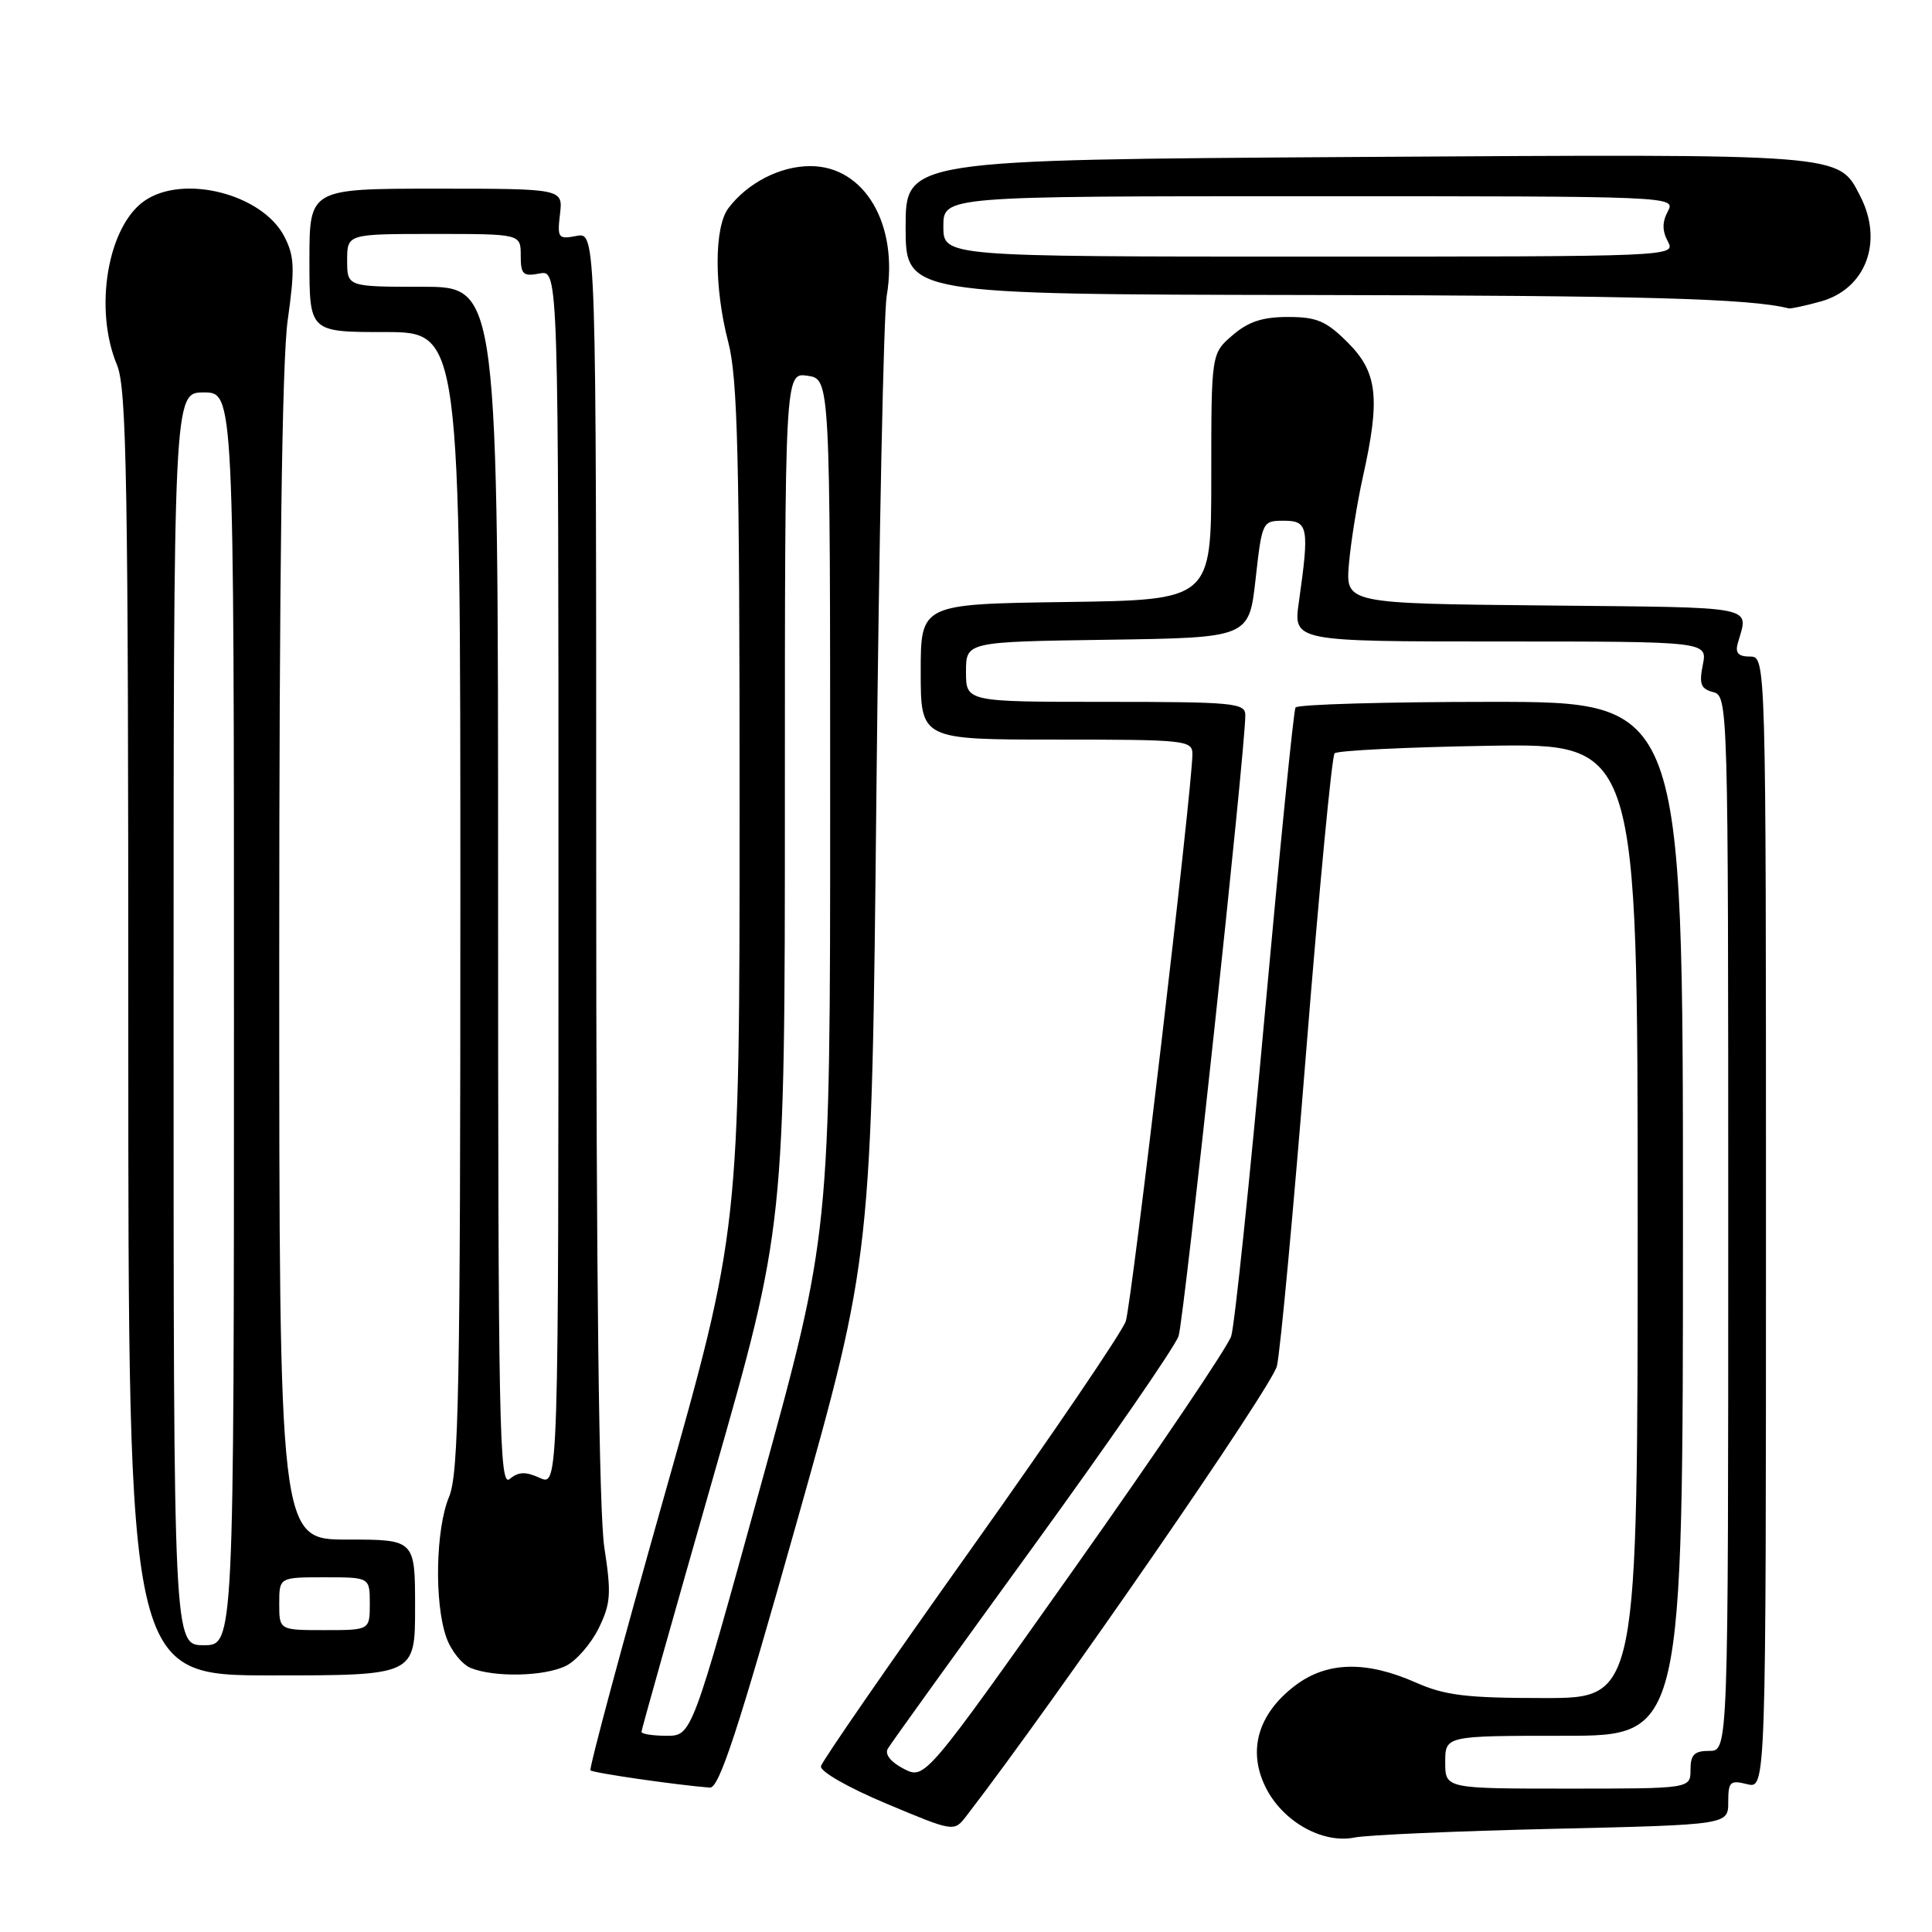 <?xml version="1.0" encoding="UTF-8" standalone="no"?>
<!DOCTYPE svg PUBLIC "-//W3C//DTD SVG 1.1//EN" "http://www.w3.org/Graphics/SVG/1.1/DTD/svg11.dtd" >
<svg xmlns="http://www.w3.org/2000/svg" xmlns:xlink="http://www.w3.org/1999/xlink" version="1.1" viewBox="0 0 256 256">
 <g >
 <path fill="currentColor"
d=" M 205.75 242.33 C 229.00 241.79 229.00 241.79 229.00 238.79 C 229.00 236.08 229.25 235.85 231.50 236.41 C 234.00 237.04 234.00 237.04 234.00 162.02 C 234.00 87.00 234.00 87.00 231.88 87.00 C 230.35 87.00 229.90 86.52 230.26 85.25 C 231.69 80.18 233.40 80.52 204.90 80.23 C 178.30 79.97 178.30 79.97 178.74 74.73 C 178.99 71.86 179.82 66.66 180.59 63.19 C 182.92 52.76 182.53 49.33 178.60 45.40 C 175.73 42.53 174.49 42.00 170.66 42.00 C 167.28 42.00 165.39 42.63 163.31 44.43 C 160.50 46.85 160.50 46.85 160.50 63.18 C 160.50 79.50 160.50 79.50 141.25 79.77 C 122.00 80.04 122.00 80.04 122.00 89.02 C 122.00 98.00 122.00 98.00 140.00 98.00 C 157.13 98.00 158.00 98.09 158.00 99.93 C 158.00 104.28 149.96 172.69 149.17 175.07 C 148.70 176.48 139.48 190.05 128.69 205.22 C 117.89 220.40 108.93 233.36 108.78 234.03 C 108.62 234.71 112.37 236.86 117.45 238.99 C 126.41 242.75 126.41 242.75 128.05 240.63 C 140.00 225.10 168.57 183.72 169.20 181.00 C 169.65 179.07 171.41 160.18 173.10 139.00 C 174.80 117.82 176.48 100.19 176.84 99.82 C 177.20 99.45 186.39 99.00 197.25 98.82 C 217.00 98.50 217.00 98.50 217.00 161.75 C 217.00 225.00 217.00 225.00 204.63 225.00 C 194.30 225.00 191.48 224.66 187.59 222.94 C 180.99 220.02 175.79 220.16 171.58 223.37 C 166.71 227.09 165.30 231.91 167.67 236.76 C 169.91 241.34 175.20 244.34 179.50 243.48 C 181.15 243.14 192.96 242.63 205.75 242.33 Z  M 105.56 201.75 C 115.50 166.50 115.50 166.50 116.13 105.00 C 116.48 71.17 117.09 41.58 117.49 39.23 C 119.10 29.72 114.55 21.99 107.35 22.01 C 103.37 22.01 99.04 24.24 96.52 27.58 C 94.62 30.09 94.61 38.09 96.50 45.34 C 97.75 50.13 98.00 60.54 98.00 107.03 C 98.00 162.96 98.00 162.96 87.92 198.57 C 82.38 218.16 78.03 234.36 78.24 234.58 C 78.58 234.92 89.54 236.51 94.06 236.87 C 95.29 236.97 97.79 229.33 105.56 201.75 Z  M 55.00 213.00 C 55.00 204.00 55.00 204.00 46.00 204.00 C 37.00 204.00 37.00 204.00 37.00 127.25 C 37.00 75.79 37.37 47.84 38.12 42.44 C 39.09 35.54 39.02 33.94 37.67 31.33 C 34.75 25.69 24.26 23.03 19.12 26.63 C 14.24 30.05 12.42 40.97 15.50 48.35 C 16.79 51.44 17.00 63.65 17.00 136.97 C 17.00 222.00 17.00 222.00 36.00 222.00 C 55.00 222.00 55.00 222.00 55.00 213.00 Z  M 75.00 220.73 C 76.38 220.04 78.32 217.80 79.33 215.75 C 80.93 212.47 81.02 211.17 80.08 205.07 C 79.37 200.51 79.00 169.31 79.00 114.44 C 79.00 30.77 79.00 30.77 76.40 31.26 C 73.97 31.73 73.83 31.55 74.20 28.38 C 74.60 25.00 74.60 25.00 57.80 25.00 C 41.00 25.00 41.00 25.00 41.00 34.50 C 41.00 44.00 41.00 44.00 51.00 44.00 C 61.00 44.00 61.00 44.00 61.00 119.38 C 61.00 184.12 60.79 195.26 59.50 198.35 C 57.73 202.58 57.53 212.36 59.13 216.93 C 59.74 218.70 61.21 220.54 62.38 221.02 C 65.54 222.29 72.16 222.14 75.00 220.73 Z  M 241.25 39.95 C 247.25 38.28 249.60 32.00 246.48 25.97 C 243.56 20.31 244.73 20.40 179.75 20.80 C 120.00 21.18 120.00 21.18 120.00 30.09 C 120.00 39.00 120.00 39.00 173.25 39.09 C 217.59 39.16 231.92 39.56 237.00 40.86 C 237.28 40.93 239.19 40.52 241.25 39.95 Z  M 191.50 233.50 C 191.50 230.00 191.50 230.00 207.25 230.00 C 223.00 230.00 223.00 230.00 223.00 161.50 C 223.00 93.00 223.00 93.00 197.56 93.00 C 183.57 93.00 171.91 93.34 171.66 93.75 C 171.41 94.16 169.58 112.50 167.58 134.50 C 165.59 156.50 163.59 175.65 163.14 177.05 C 162.69 178.46 153.37 192.26 142.44 207.71 C 122.55 235.82 122.55 235.82 119.74 234.37 C 118.02 233.48 117.21 232.45 117.64 231.71 C 118.02 231.04 126.67 219.04 136.84 205.03 C 147.01 191.02 155.71 178.42 156.17 177.03 C 156.90 174.77 165.05 99.05 165.01 94.75 C 165.00 93.15 163.45 93.00 146.50 93.00 C 128.00 93.00 128.00 93.00 128.00 89.02 C 128.00 85.04 128.00 85.04 146.75 84.77 C 165.50 84.50 165.50 84.50 166.37 76.75 C 167.23 69.08 167.27 69.00 170.12 69.00 C 173.35 69.00 173.51 69.87 172.11 79.75 C 171.36 85.00 171.36 85.00 198.80 85.00 C 226.25 85.00 226.25 85.00 225.63 88.10 C 225.12 90.64 225.37 91.28 227.01 91.71 C 228.97 92.23 229.00 93.14 229.00 162.12 C 229.00 232.00 229.00 232.00 226.50 232.00 C 224.50 232.00 224.00 232.50 224.00 234.50 C 224.00 237.00 224.00 237.00 207.75 237.00 C 191.50 237.00 191.50 237.00 191.50 233.50 Z  M 85.00 229.48 C 85.00 229.19 89.28 214.01 94.50 195.74 C 104.00 162.52 104.00 162.52 104.00 105.94 C 104.00 49.35 104.00 49.35 107.00 49.79 C 110.00 50.23 110.00 50.23 110.00 106.85 C 110.00 163.47 110.00 163.47 100.83 196.74 C 91.66 230.00 91.66 230.00 88.33 230.00 C 86.50 230.00 85.00 229.76 85.00 229.48 Z  M 23.00 135.00 C 23.00 52.00 23.00 52.00 27.00 52.00 C 31.00 52.00 31.00 52.00 31.00 135.00 C 31.00 218.00 31.00 218.00 27.00 218.00 C 23.00 218.00 23.00 218.00 23.00 135.00 Z  M 37.00 212.50 C 37.00 209.00 37.00 209.00 43.00 209.00 C 49.00 209.00 49.00 209.00 49.00 212.50 C 49.00 216.00 49.00 216.00 43.00 216.00 C 37.00 216.00 37.00 216.00 37.00 212.50 Z  M 66.00 117.62 C 66.00 38.00 66.00 38.00 56.00 38.00 C 46.00 38.00 46.00 38.00 46.00 34.50 C 46.00 31.00 46.00 31.00 57.50 31.00 C 69.00 31.00 69.00 31.00 69.00 33.86 C 69.00 36.37 69.30 36.66 71.50 36.24 C 74.00 35.77 74.00 35.77 74.00 116.36 C 74.00 196.96 74.00 196.96 71.53 195.83 C 69.64 194.97 68.70 195.00 67.53 195.98 C 66.16 197.11 66.00 188.97 66.00 117.62 Z  M 125.00 30.00 C 125.00 26.00 125.00 26.00 173.54 26.00 C 221.76 26.00 222.06 26.01 221.00 28.00 C 220.24 29.42 220.24 30.58 221.00 32.00 C 222.06 33.99 221.76 34.00 173.54 34.00 C 125.00 34.00 125.00 34.00 125.00 30.00 Z "/>
</g>
</svg>